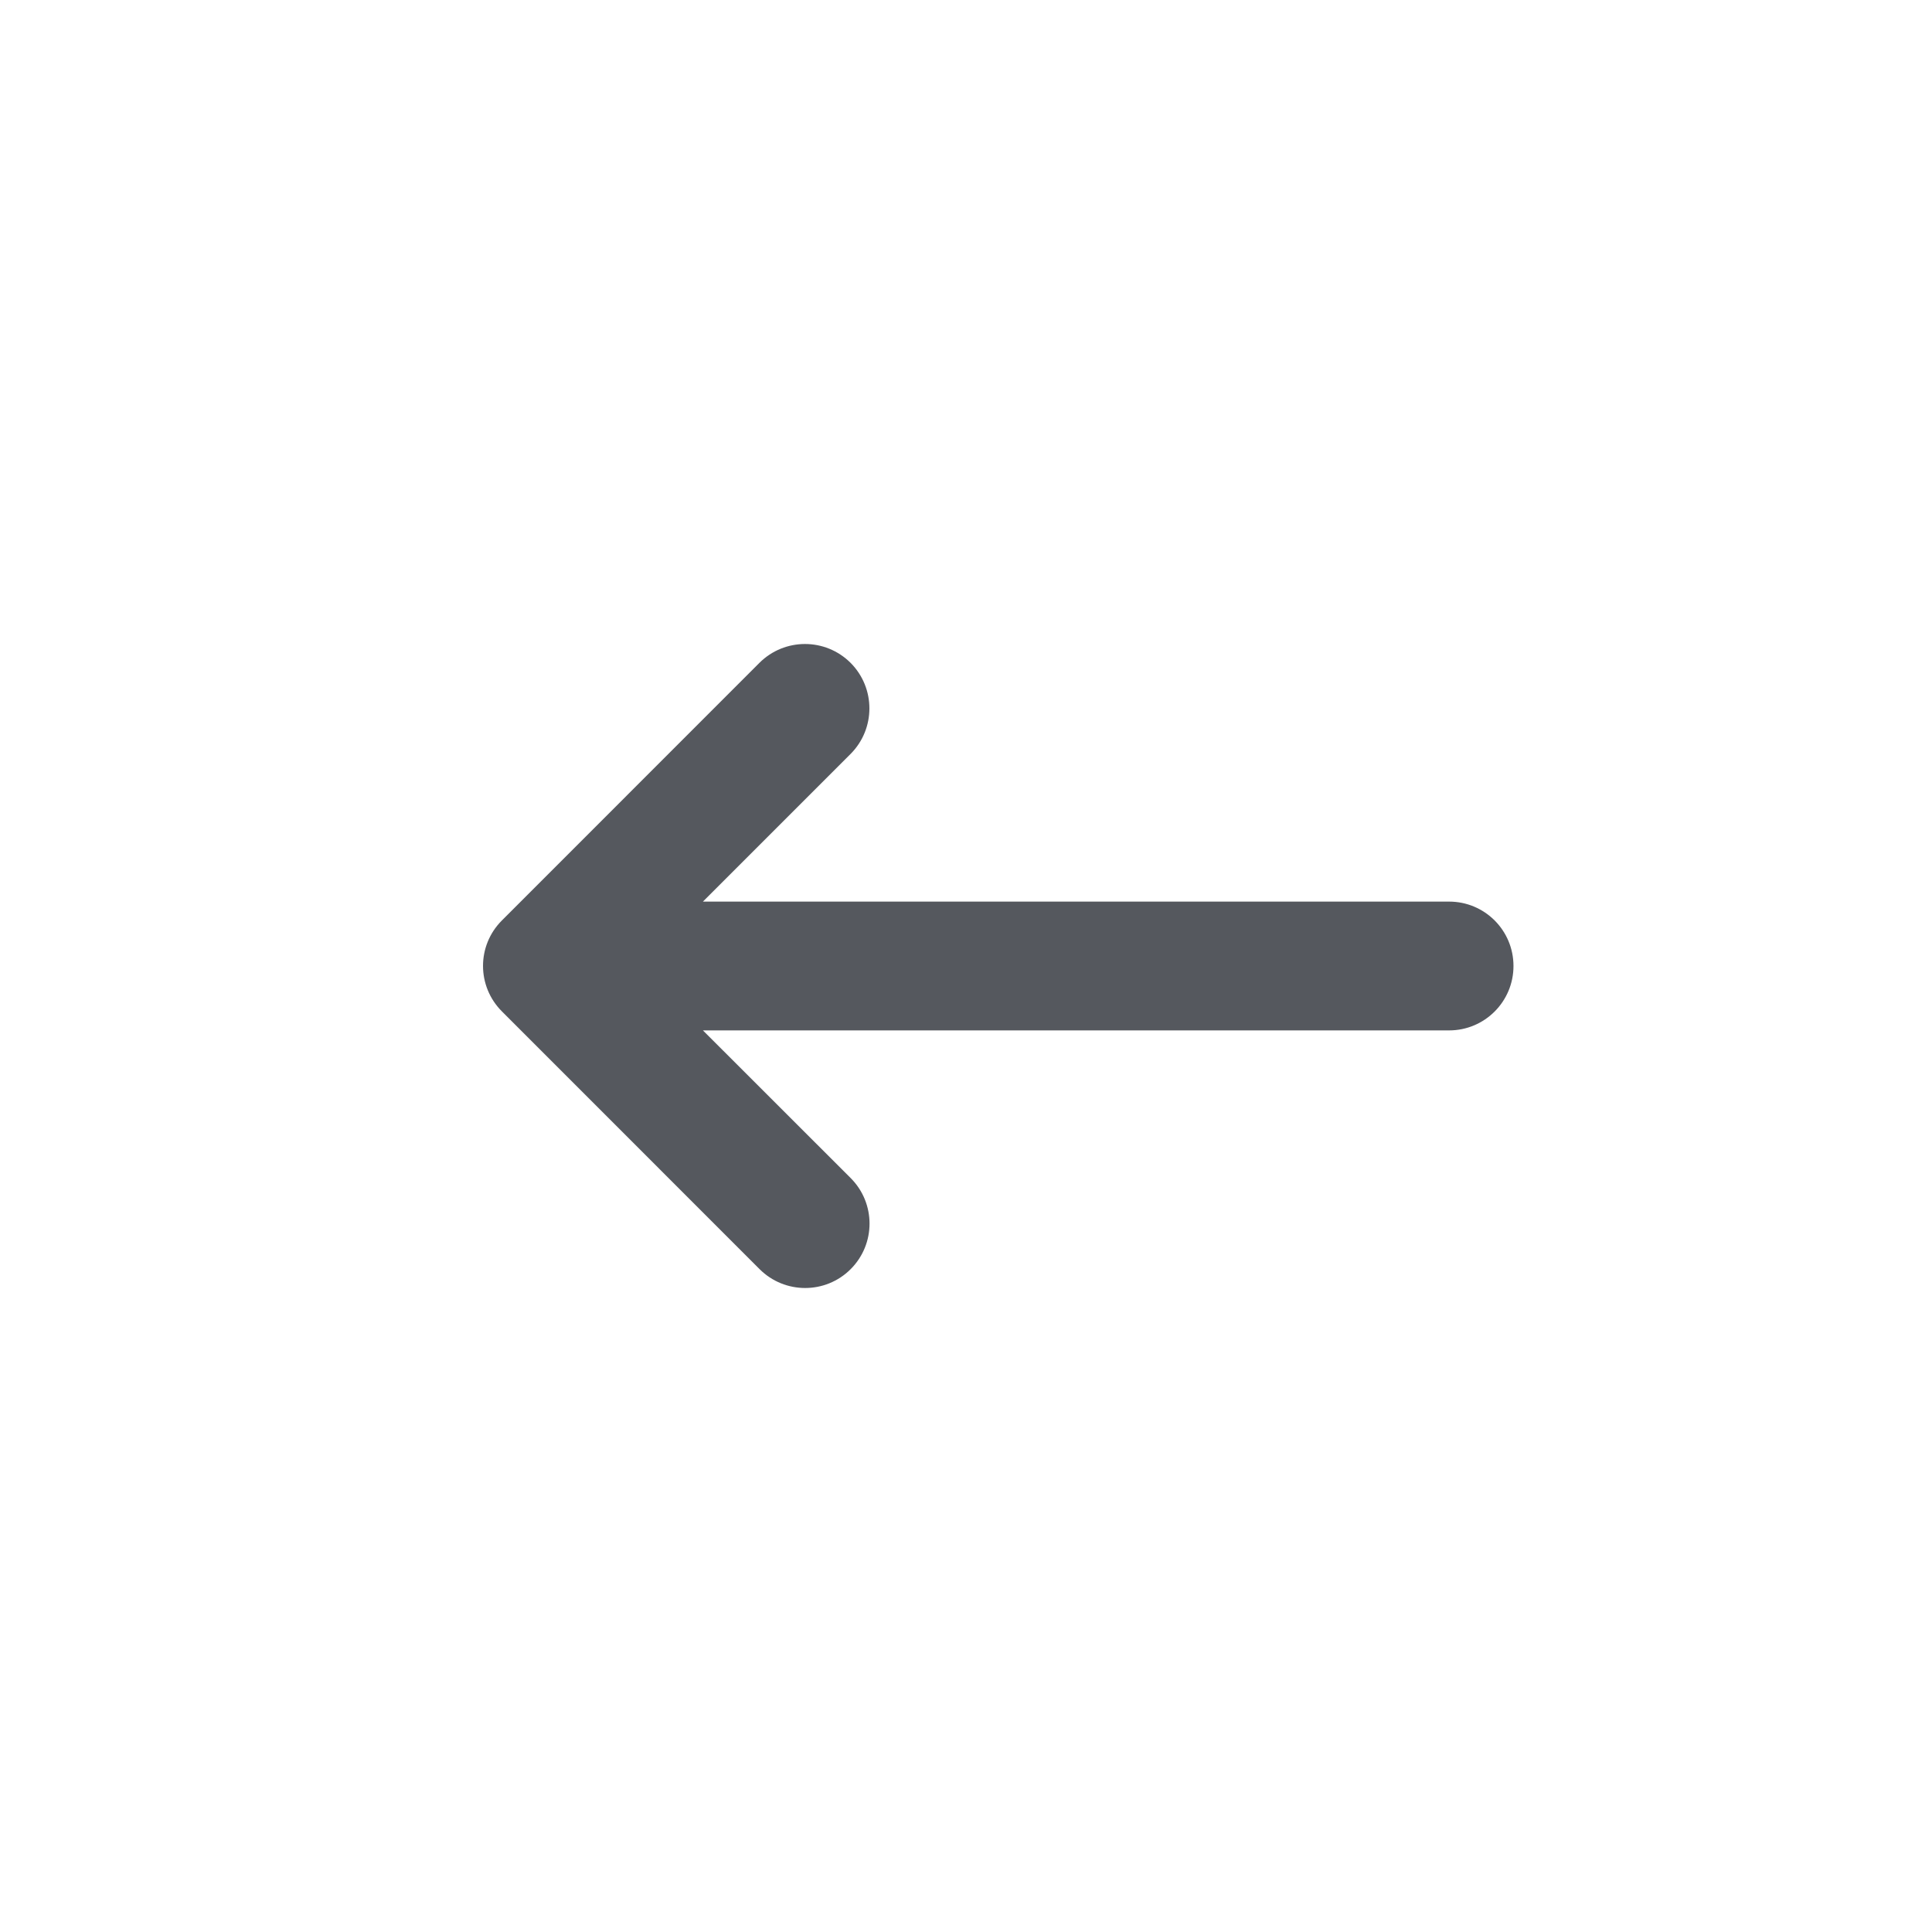 <svg width="24" height="24" viewBox="0 0 24 24" fill="none" xmlns="http://www.w3.org/2000/svg">
<path d="M6.234 11.435L9.434 8.234C9.747 7.922 10.253 7.922 10.566 8.234C10.878 8.547 10.878 9.053 10.566 9.366L8.732 11.2H18.001C18.443 11.2 18.801 11.557 18.801 12C18.801 12.442 18.443 12.8 18.001 12.8H8.732L10.567 14.634C10.88 14.947 10.88 15.453 10.567 15.766C10.255 16.078 9.749 16.078 9.436 15.766L6.236 12.565C5.922 12.252 5.922 11.747 6.234 11.435Z" fill="#55585E"/>
</svg>
